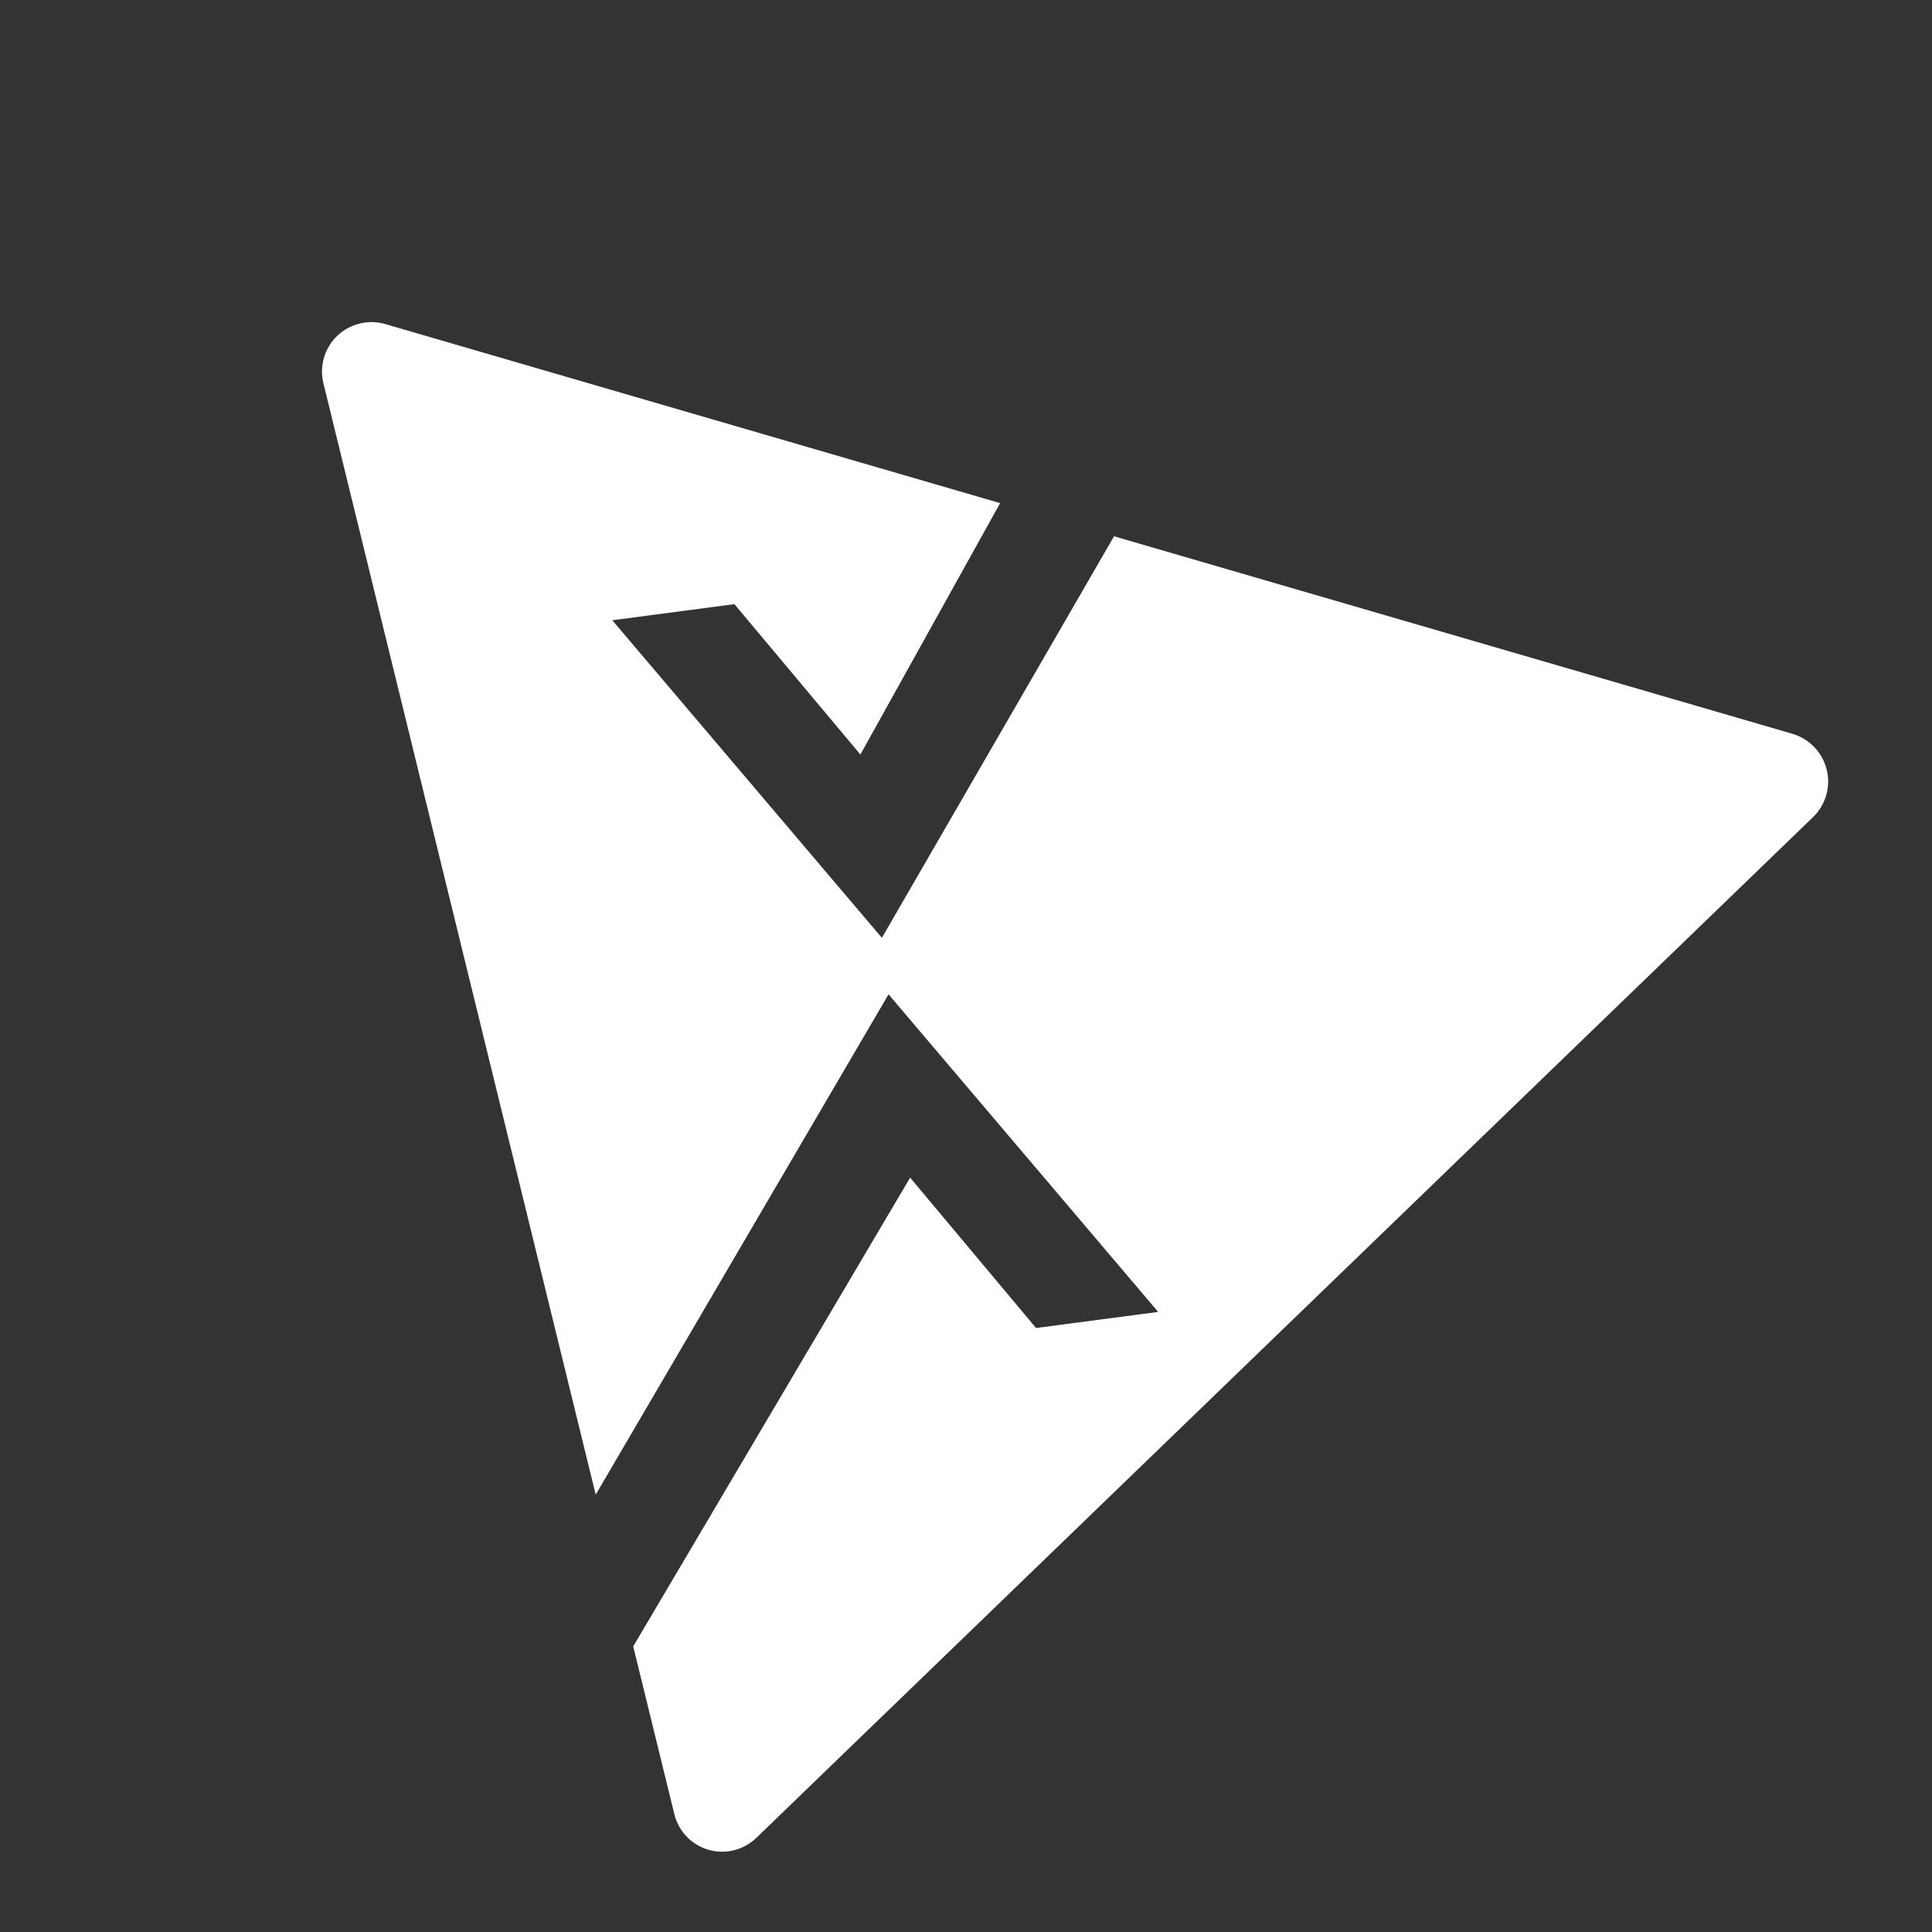 <svg width="24" height="24" viewBox="0 0 24 24" fill="none" xmlns="http://www.w3.org/2000/svg">
<rect x="0" y="0" width="24" height="24" fill="#333333" stroke="none"/>
<path fill-rule="evenodd" clip-rule="evenodd" d="M22.268 9.116L13.839 6.662L10.955 11.65L7.606 7.705L9.123 7.505L10.688 9.373L12.424 6.25L4.783 4.025C4.68 3.995 4.57 3.993 4.466 4.02C4.361 4.046 4.265 4.099 4.188 4.173C4.11 4.248 4.054 4.342 4.024 4.445C3.994 4.549 3.992 4.658 4.018 4.763L7.4 18.567L11.038 12.352L14.387 16.297L12.87 16.497L11.306 14.629L7.866 20.452L8.376 22.532C8.401 22.637 8.453 22.733 8.527 22.812C8.601 22.89 8.695 22.947 8.798 22.978C8.901 23.008 9.011 23.011 9.116 22.985C9.22 22.959 9.316 22.907 9.394 22.832L22.522 10.151C22.599 10.076 22.656 9.982 22.686 9.878C22.716 9.775 22.718 9.665 22.692 9.561C22.666 9.456 22.614 9.36 22.539 9.282C22.465 9.204 22.371 9.147 22.268 9.116Z" fill="#ffffff"/>
</svg>
